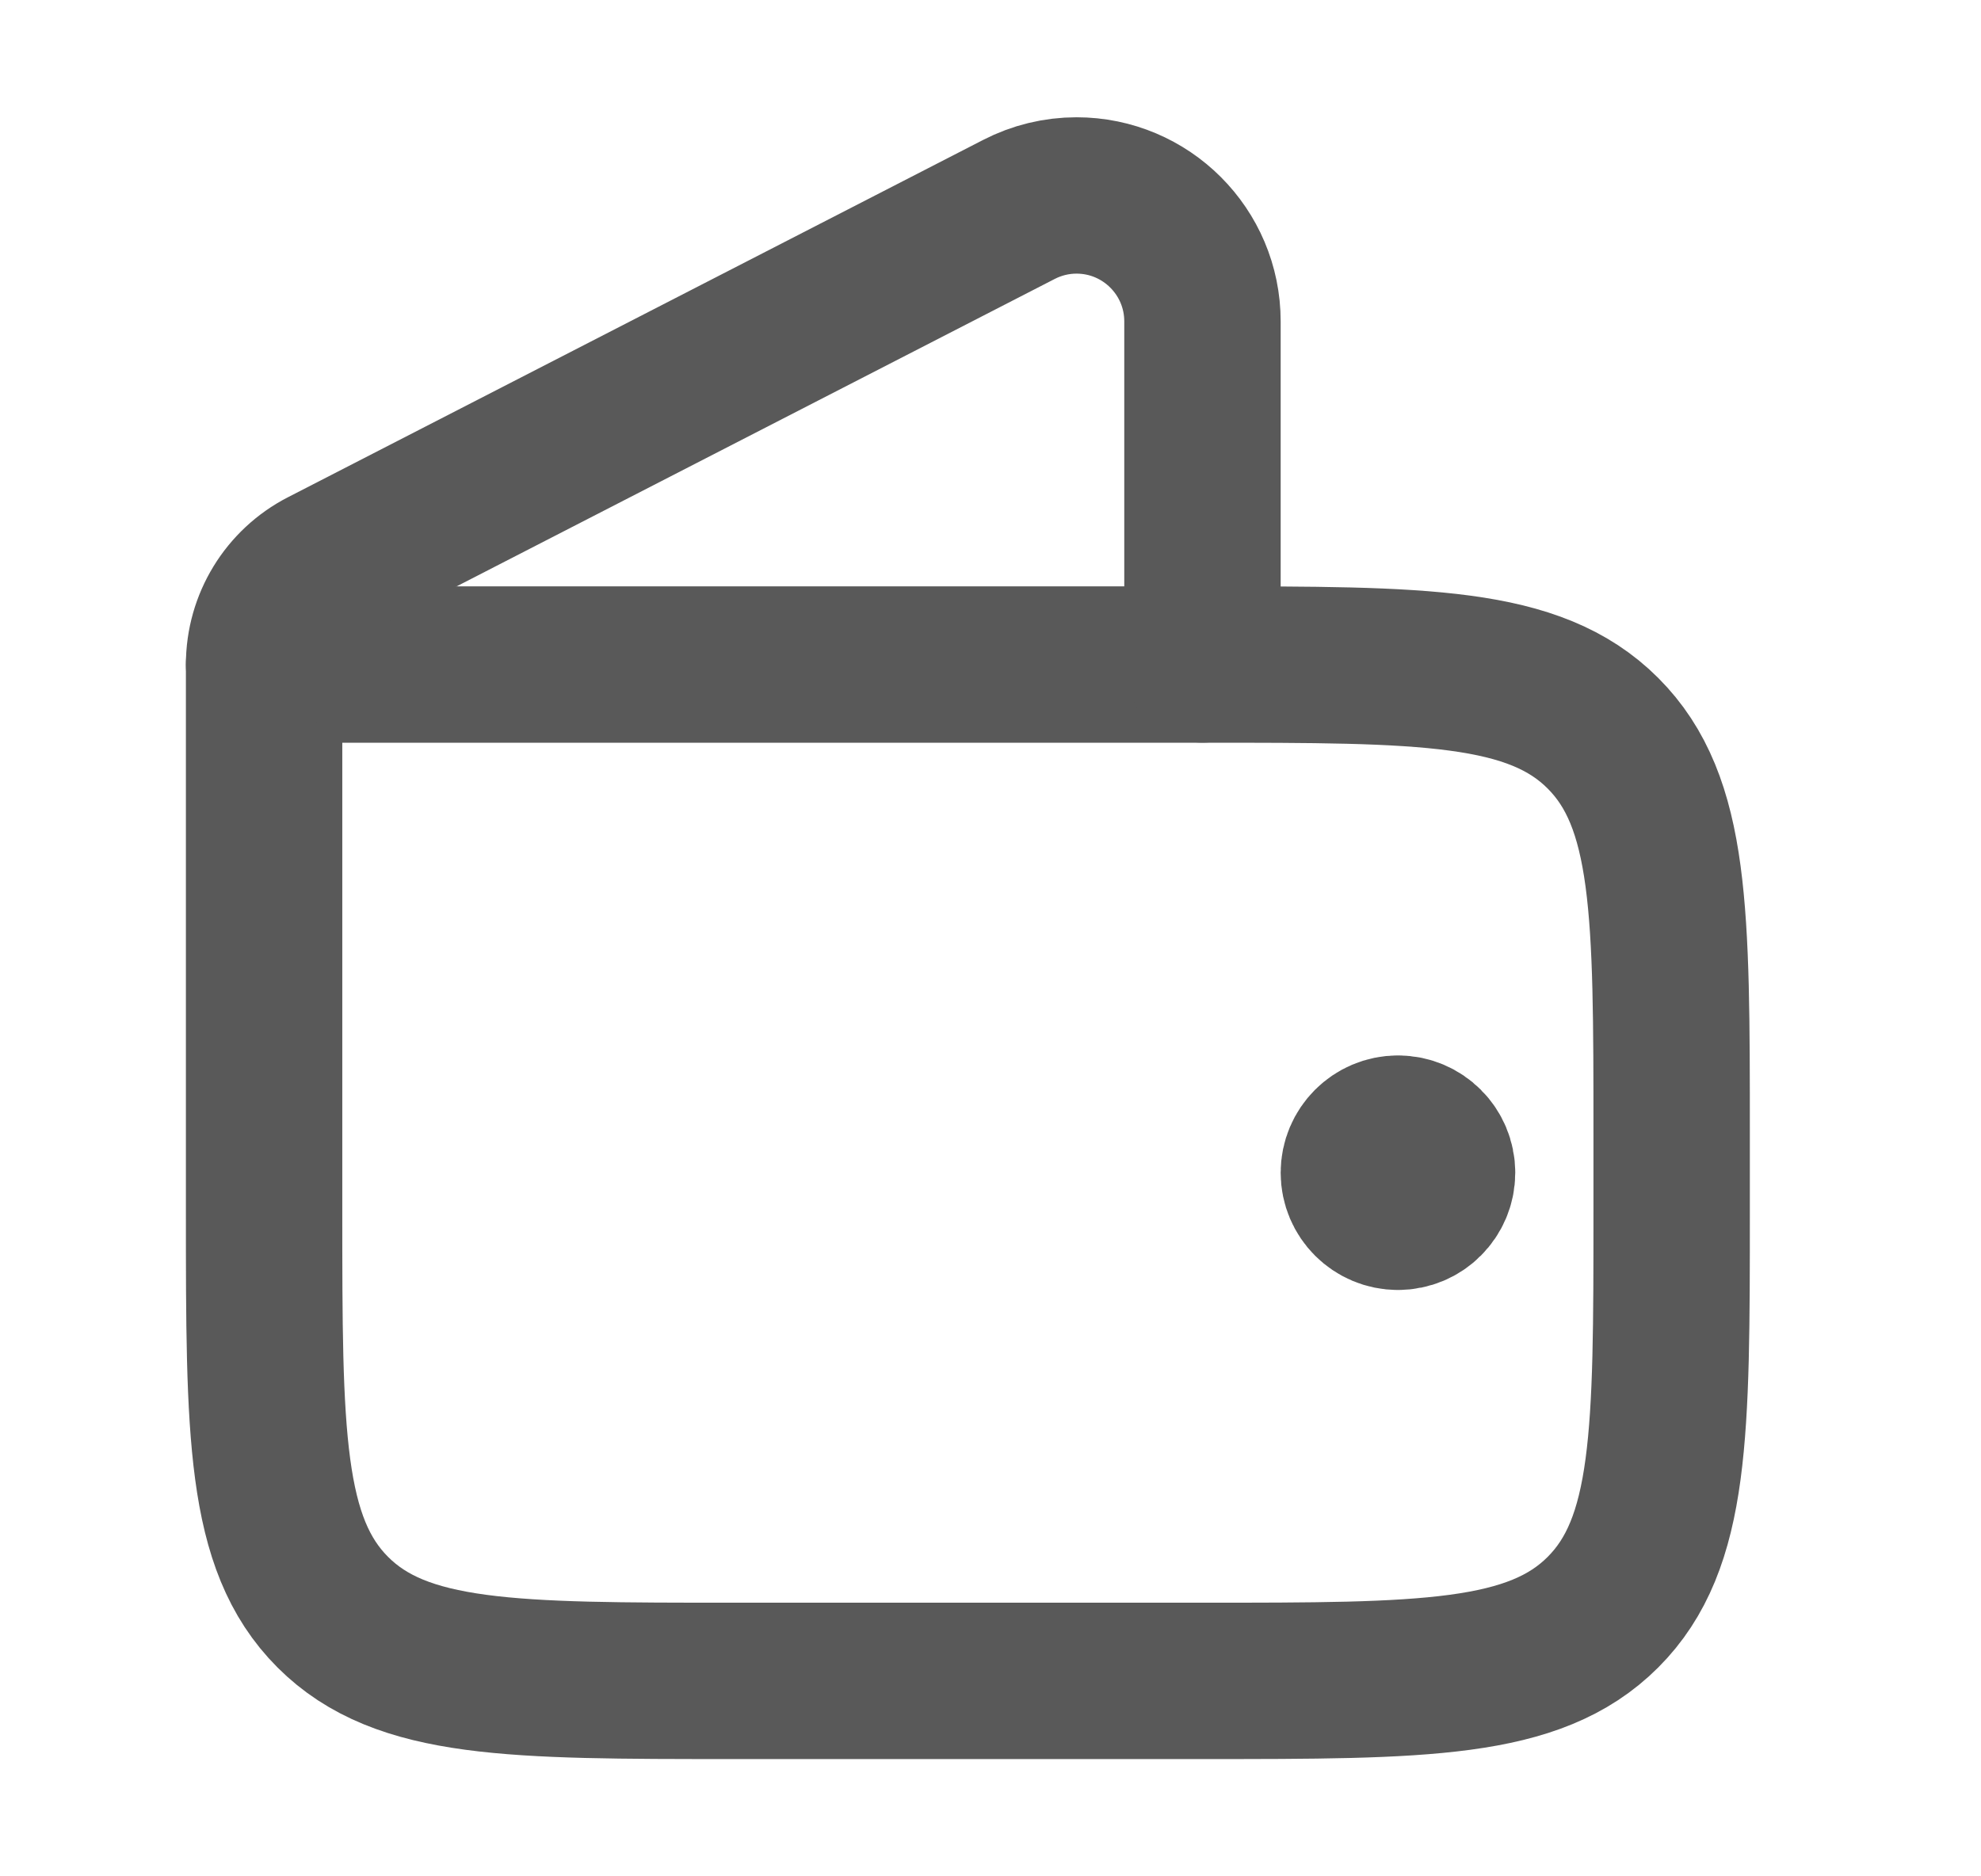 <svg width="19" height="18" viewBox="0 0 19 18" fill="none" xmlns="http://www.w3.org/2000/svg">
<path d="M2.533 6.375H11.533C13.655 6.375 14.715 6.375 15.374 7.034C16.033 7.693 16.033 8.754 16.033 10.875V11.625C16.033 13.746 16.033 14.807 15.374 15.466C14.715 16.125 13.655 16.125 11.533 16.125H7.033C4.912 16.125 3.851 16.125 3.192 15.466C2.533 14.807 2.533 13.746 2.533 11.625V6.375Z" stroke="#595959" stroke-width="1.5" stroke-linecap="round" stroke-linejoin="round"/>
<path d="M11.533 6.374V3.083C11.533 2.416 10.992 1.875 10.325 1.875C10.133 1.875 9.944 1.921 9.773 2.009L3.105 5.437C2.754 5.617 2.533 5.979 2.533 6.374" stroke="#595959" stroke-width="1.5" stroke-linecap="round" stroke-linejoin="round"/>
<path d="M13.408 11.625C13.615 11.625 13.783 11.457 13.783 11.25C13.783 11.043 13.615 10.875 13.408 10.875M13.408 11.625C13.201 11.625 13.033 11.457 13.033 11.25C13.033 11.043 13.201 10.875 13.408 10.875M13.408 11.625V10.875" stroke="#595959" stroke-width="1.5" stroke-linecap="round" stroke-linejoin="round"/>
</svg>
